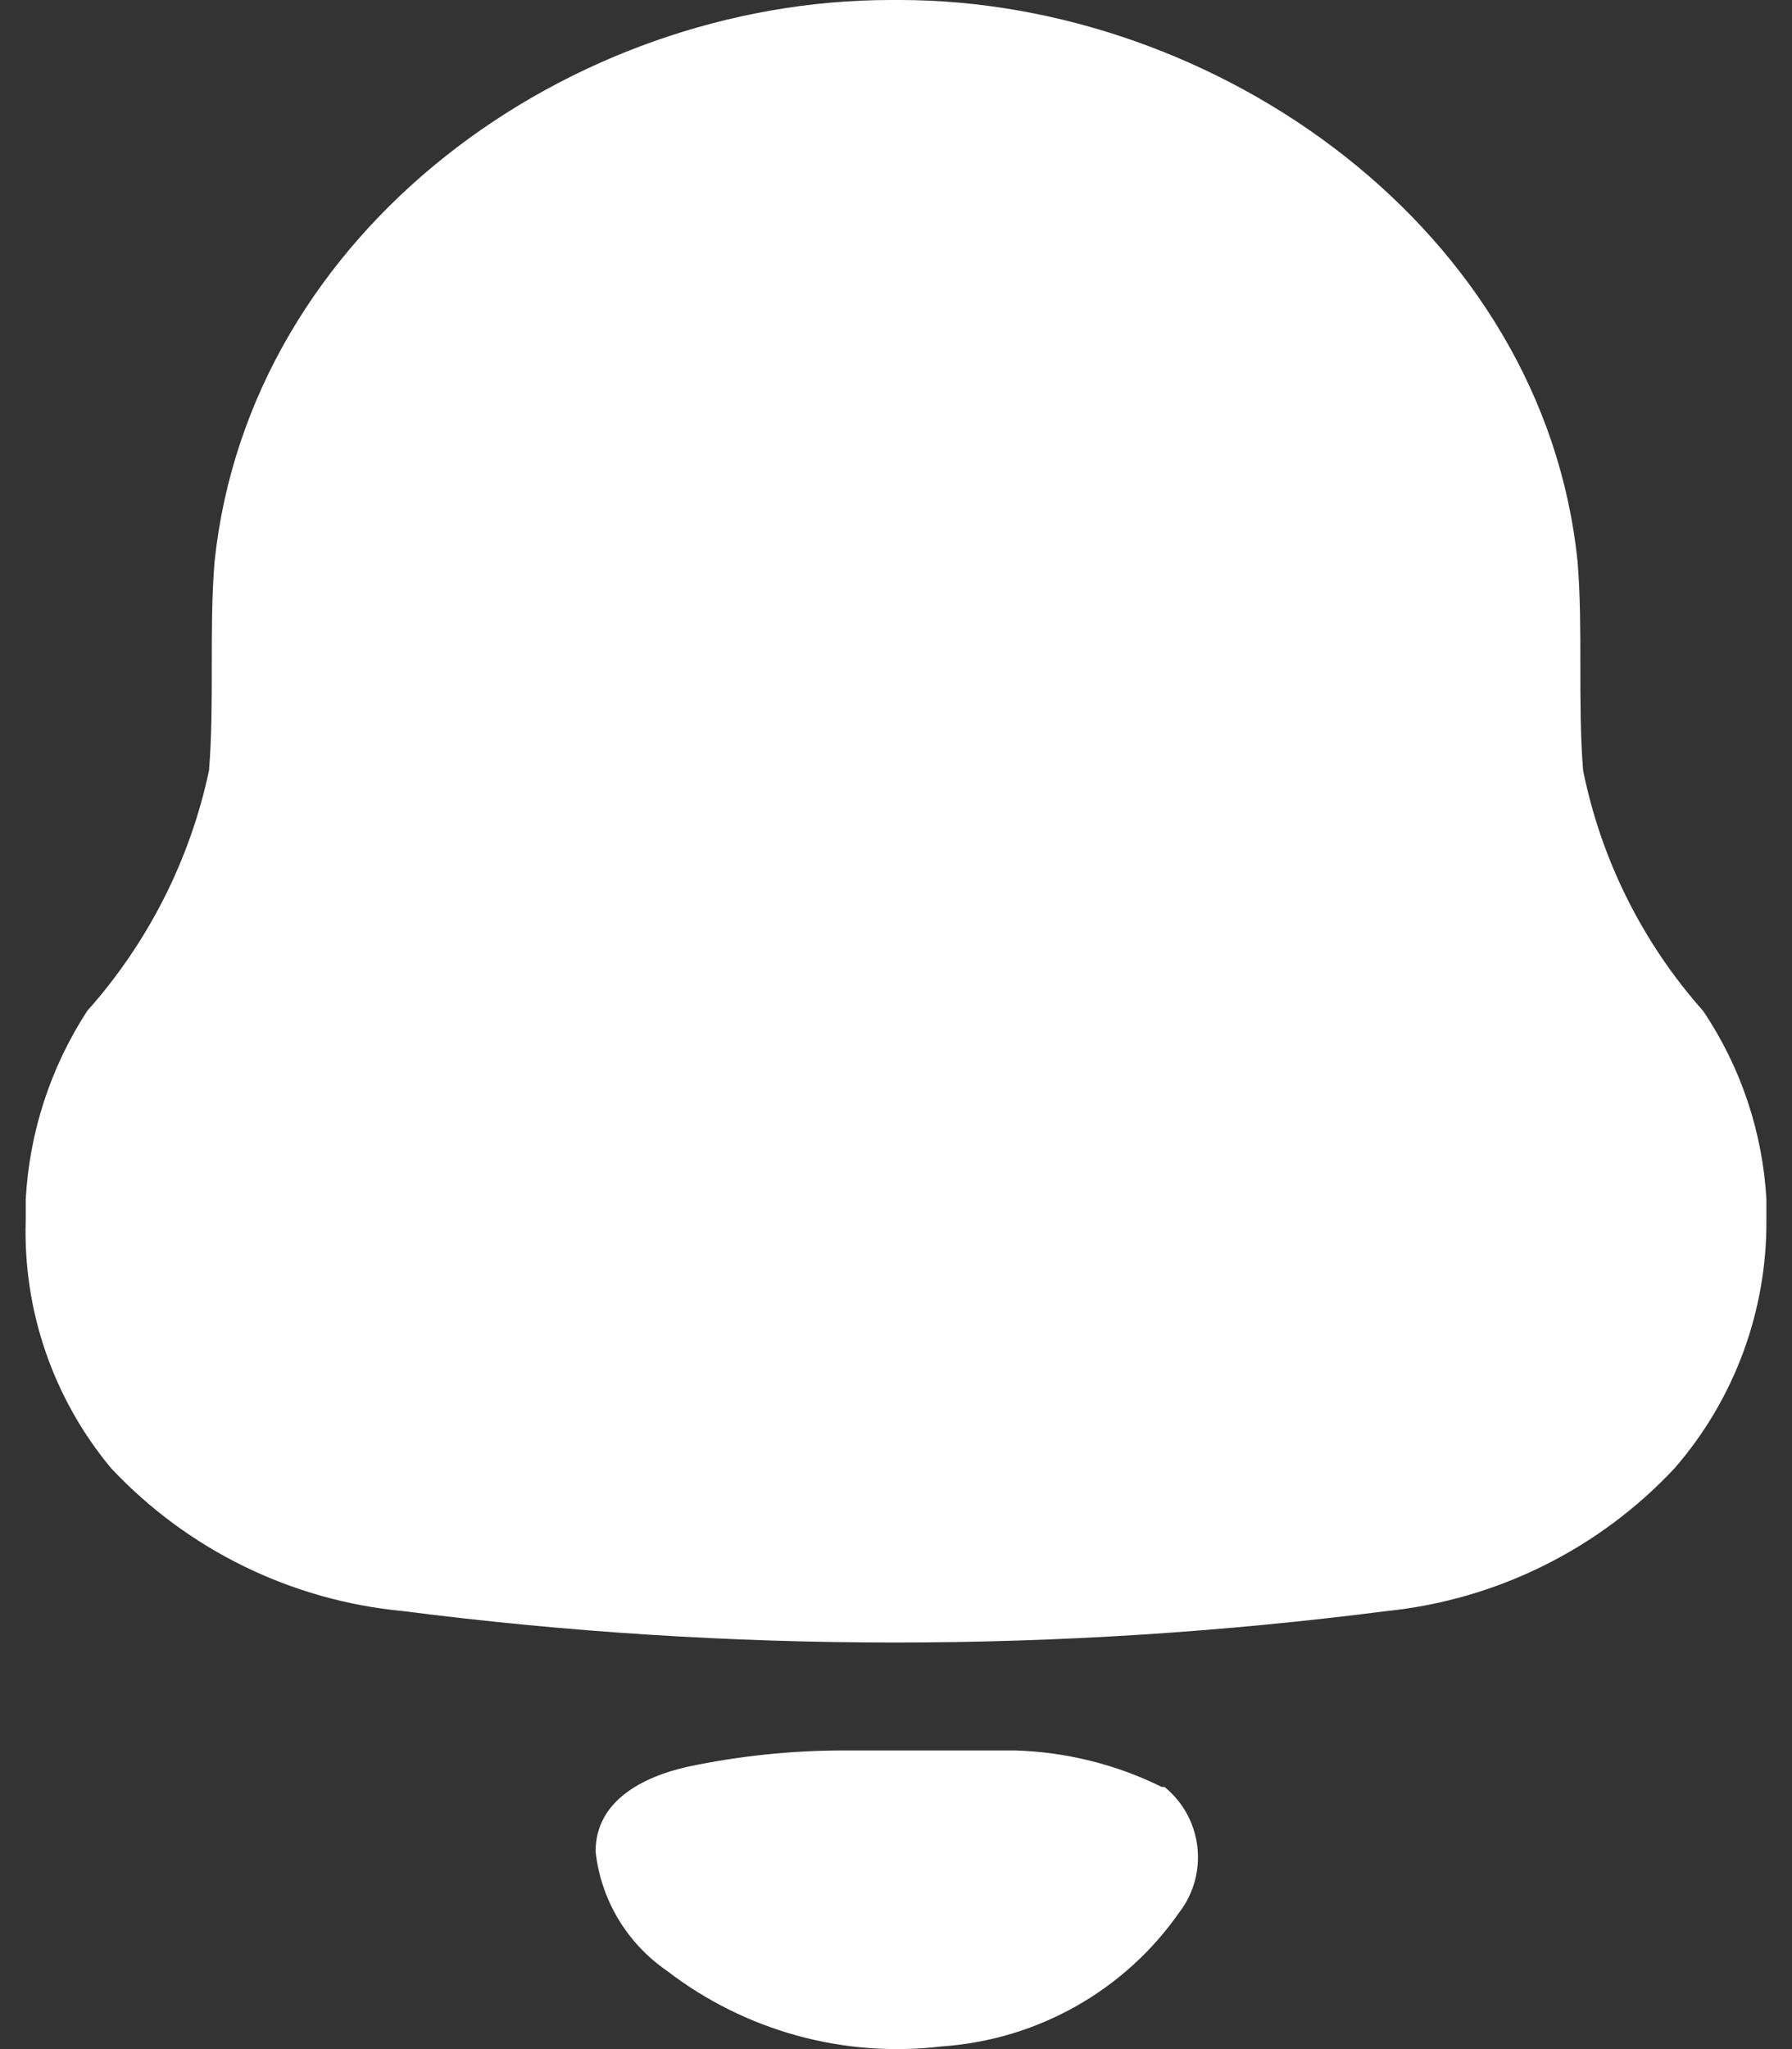 <svg width="14" height="16" viewBox="0 0 14 16" fill="none" xmlns="http://www.w3.org/2000/svg">
<rect x="0" y="0" width="14" height="16" fill="#333333" stroke="none"/>
<path d="M7.931 13.668C8.329 13.68 8.72 13.777 9.076 13.953H9.098C9.396 14.196 9.446 14.63 9.212 14.934C8.786 15.544 8.104 15.928 7.358 15.979C6.593 16.071 5.821 15.858 5.211 15.389C4.898 15.174 4.694 14.834 4.653 14.457C4.653 14.059 5.025 13.874 5.369 13.796C5.771 13.711 6.181 13.668 6.593 13.668H7.931ZM7.029 0C9.506 0 12.061 1.792 12.325 4.388C12.368 4.921 12.325 5.476 12.368 6.016C12.509 6.713 12.832 7.361 13.306 7.894C13.6 8.331 13.771 8.84 13.8 9.366V9.529C13.804 10.239 13.55 10.926 13.084 11.463C12.494 12.095 11.693 12.492 10.83 12.58C8.28 12.907 5.699 12.907 3.15 12.58C2.277 12.498 1.465 12.101 0.867 11.463C0.416 10.921 0.179 10.233 0.201 9.529V9.366C0.229 8.842 0.395 8.334 0.681 7.894C1.157 7.36 1.485 6.713 1.633 6.016C1.676 5.476 1.633 4.928 1.676 4.388C1.948 1.792 4.453 0 6.958 0H7.029Z" fill="white"/>
</svg>
